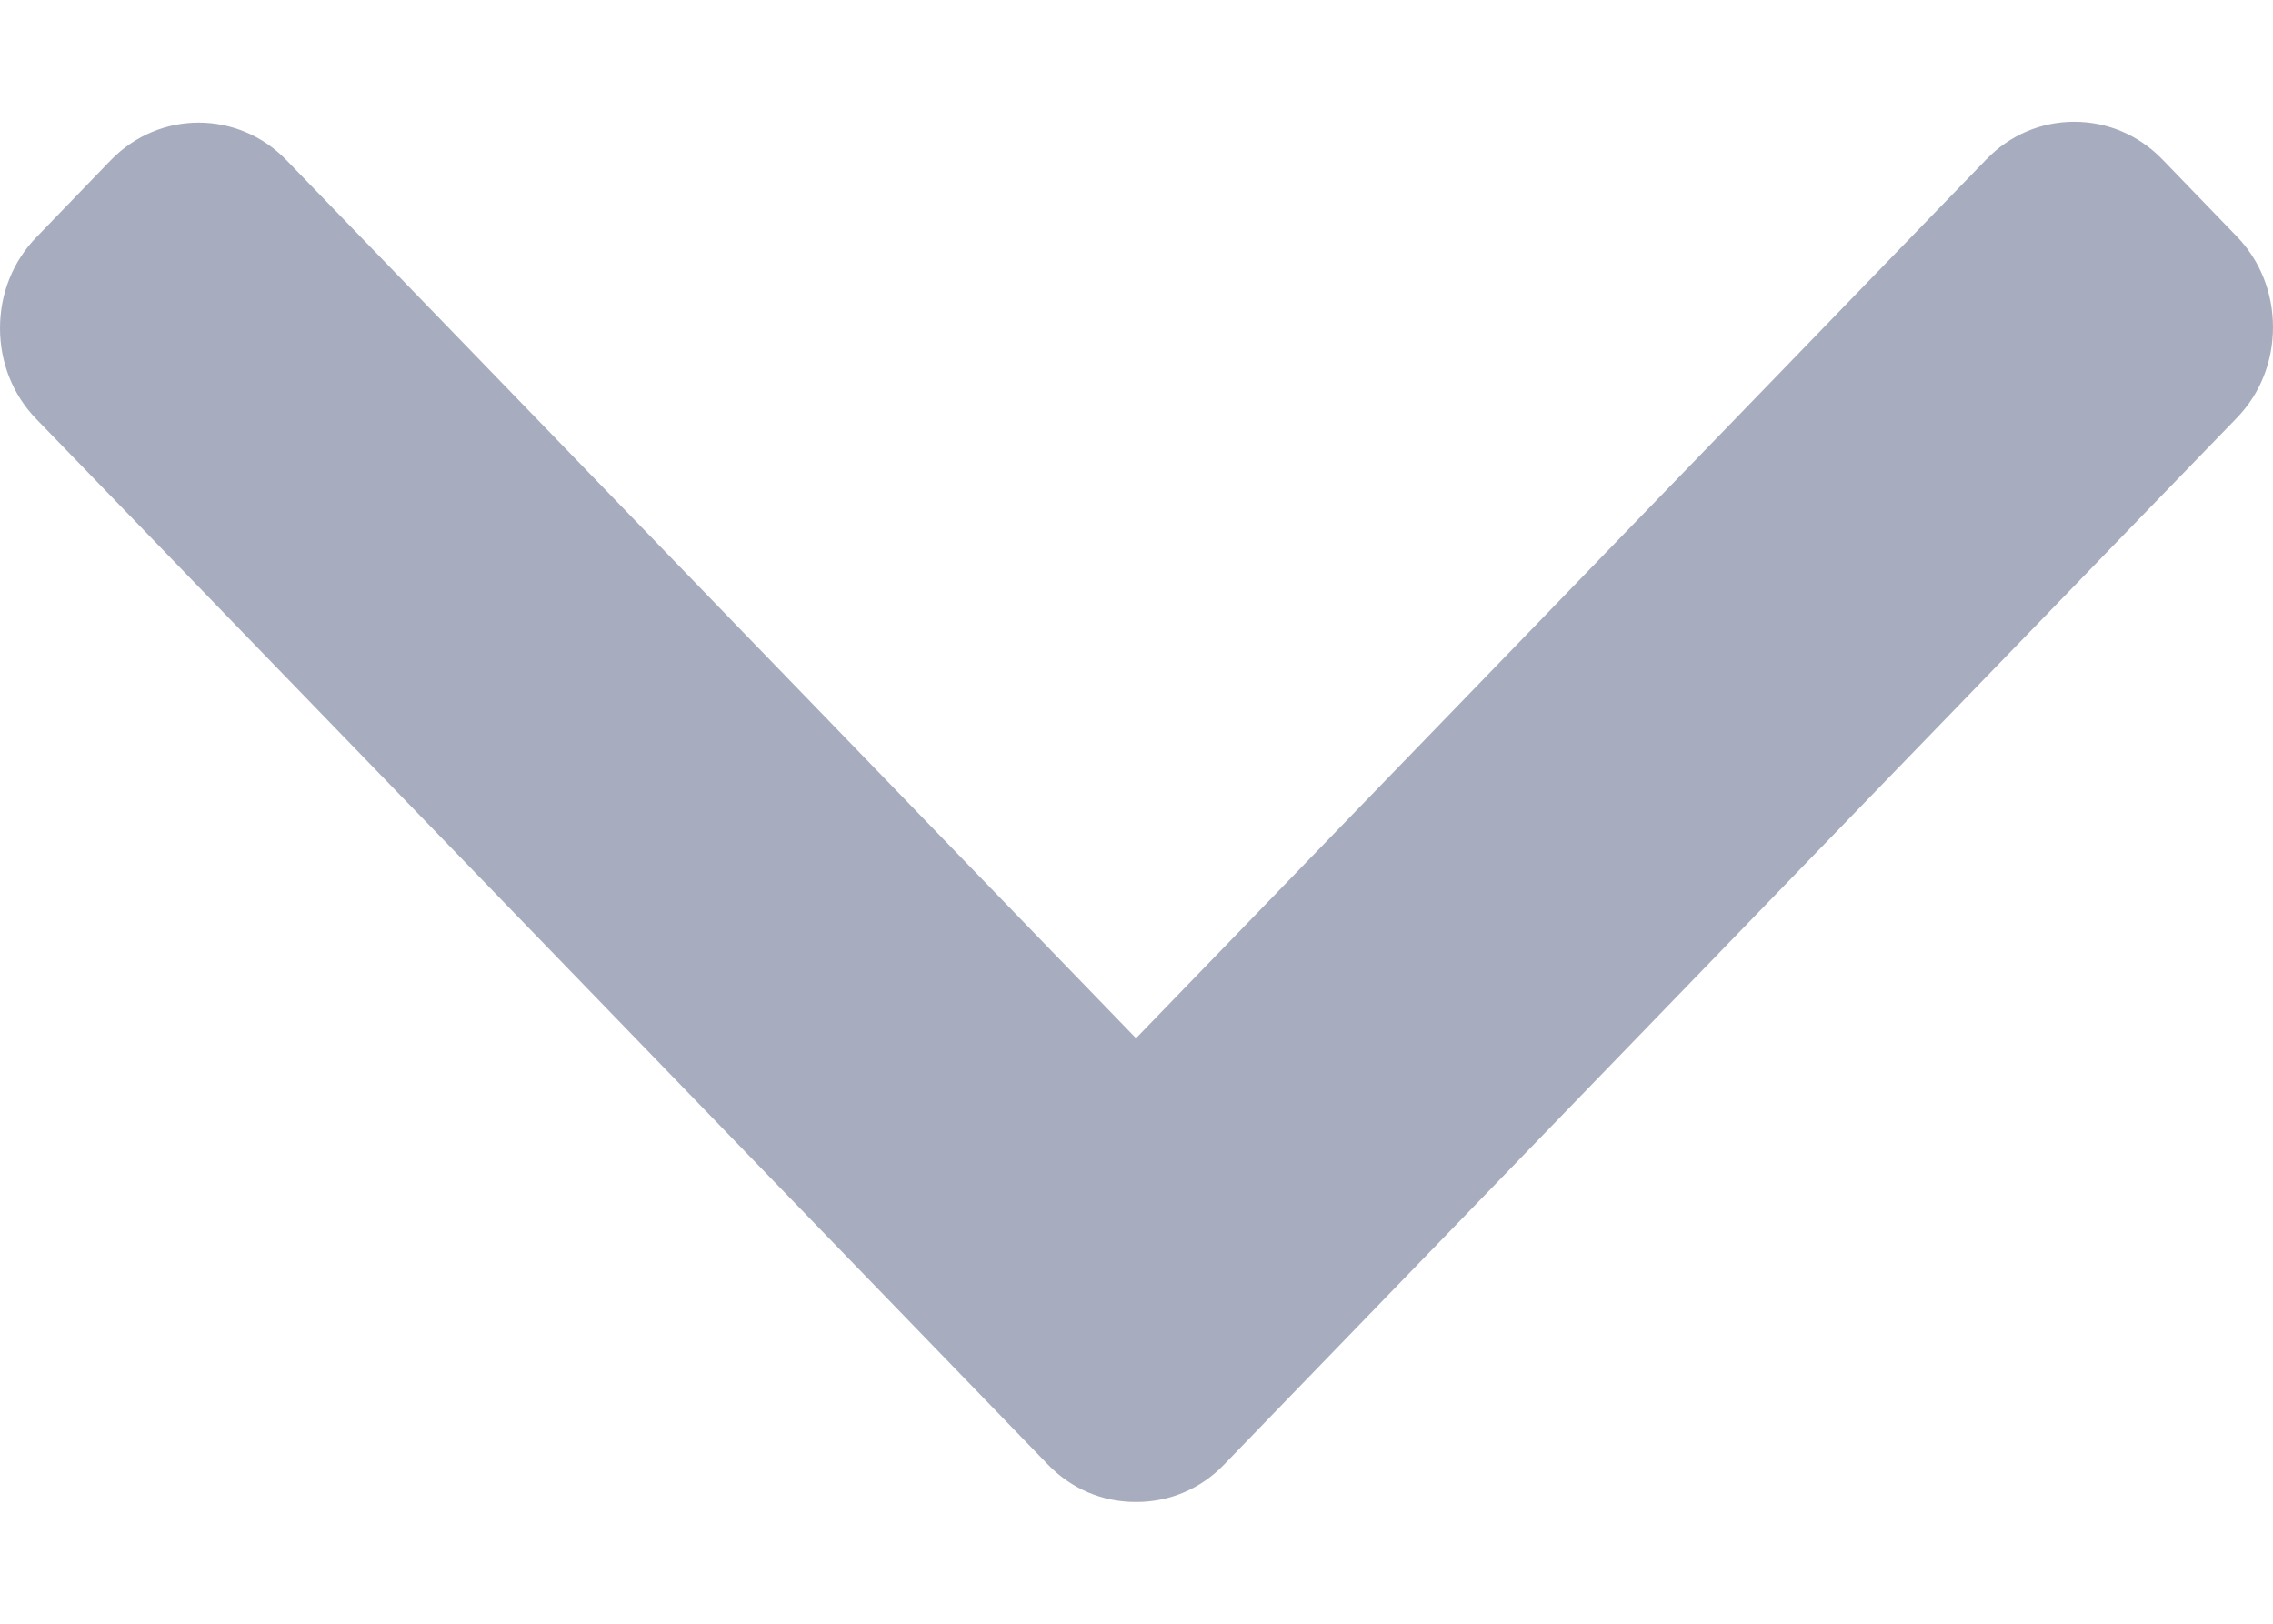 <svg width="14" height="10" viewBox="0 0 14 10" fill="none" xmlns="http://www.w3.org/2000/svg">
<path d="M6.997 6.394L12.235 0.981C12.379 0.832 12.571 0.75 12.776 0.75C12.981 0.75 13.173 0.832 13.318 0.981L13.776 1.455C13.921 1.604 14 1.803 14 2.015C14 2.227 13.921 2.426 13.776 2.575L7.54 9.019C7.396 9.169 7.203 9.251 6.997 9.25C6.791 9.251 6.598 9.169 6.454 9.019L0.224 2.581C0.079 2.432 1.6334e-06 2.233 1.63593e-06 2.021C1.63846e-06 1.809 0.079 1.61 0.224 1.461L0.682 0.987C0.981 0.678 1.467 0.678 1.765 0.987L6.997 6.394Z" fill="#A7ADBE"/>
</svg>
